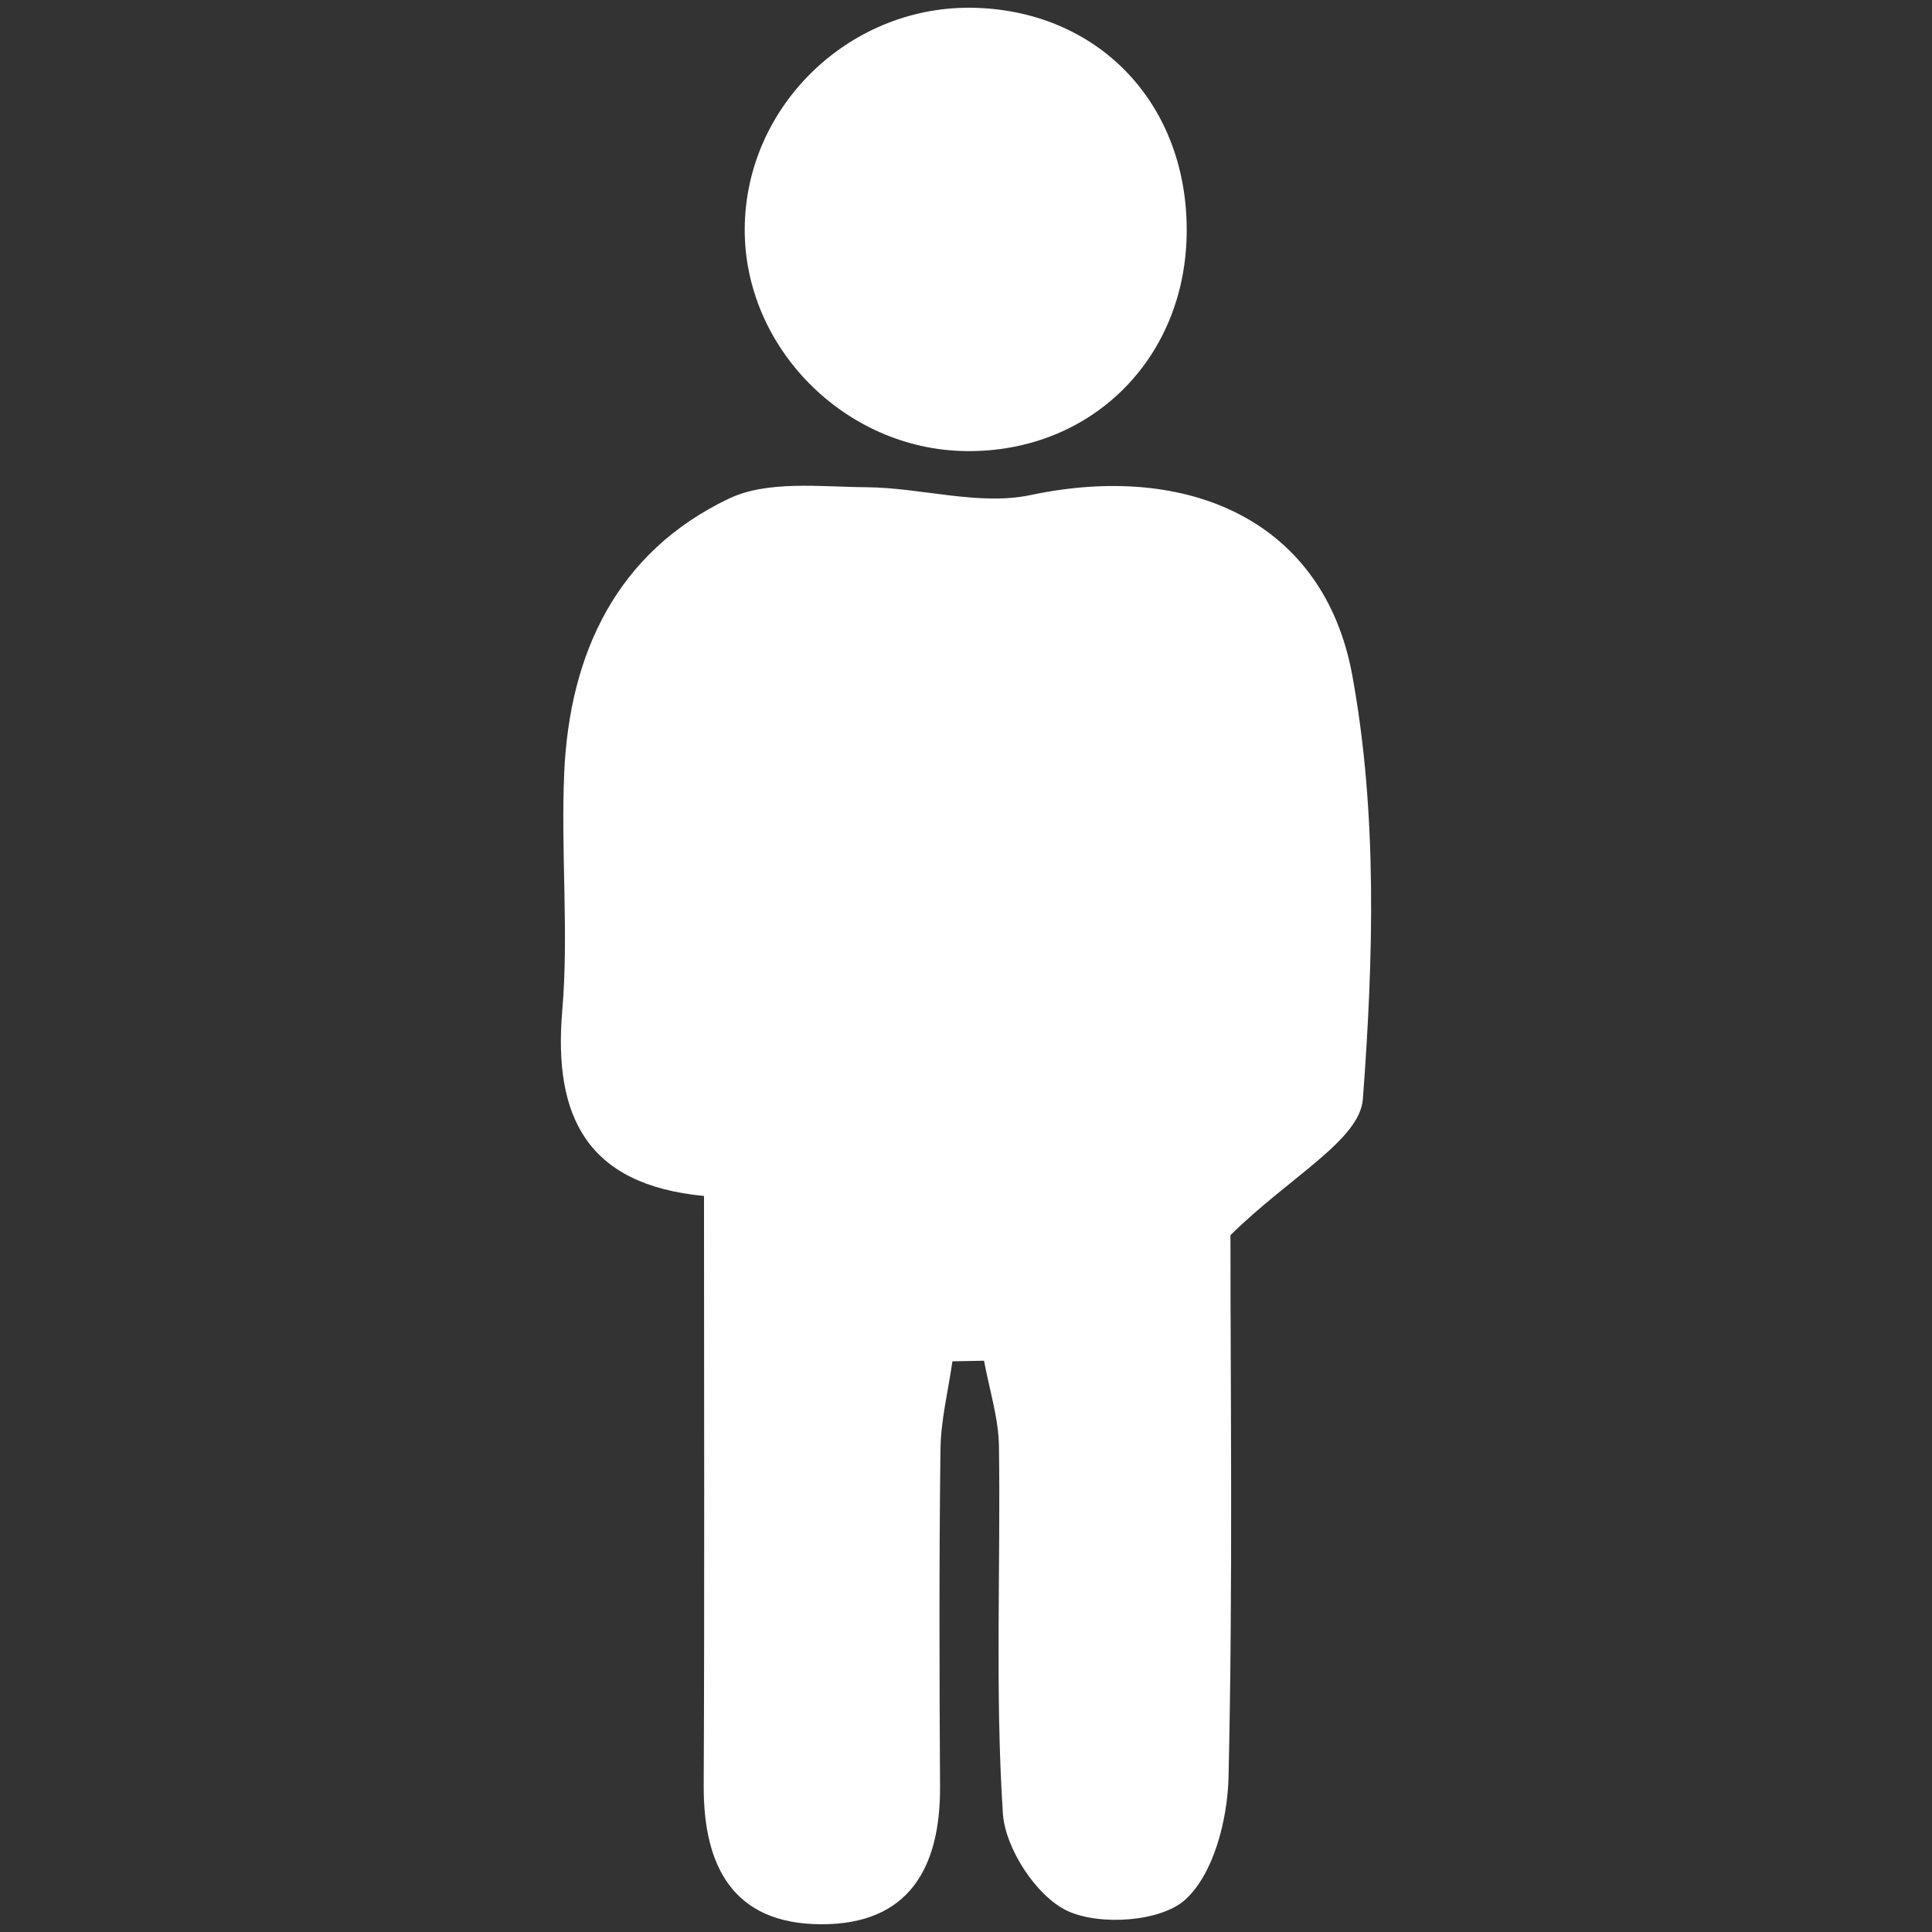 <svg id="Base" xmlns="http://www.w3.org/2000/svg" viewBox="0 0 250 250">
  <rect x="0" y="0" width="250" height="250" fill="#333333" stroke="none"/>
  <defs>
    <style>
      .cls-1 {
        fill: #fff;
      }
    </style>
  </defs>
  <title>imagensPrancheta 8 cópia 15</title>
  <g>
    <path class="cls-1" d="M91.098,154.758c-15.141-1.443-19.506-10.257-18.344-23.955.865-10.195-.198-20.54.255-30.789.685-15.524,6.824-28.551,21.255-35.468,5.046-2.419,11.853-1.545,17.85-1.498,7.109.055,14.55,2.429,21.257,1.01,20.429-4.322,37.941,3.326,41.613,23.327,3.271,17.821,2.738,36.638,1.372,54.828-.399,5.32-9.39,9.996-17.136,17.616,0,20.571.317,45.344-.246,70.096-.125,5.495-1.898,12.521-5.599,15.886-3.16,2.873-11.059,3.404-15.234,1.465-4.008-1.861-8.077-8.087-8.371-12.638-1.019-15.766-.282-31.639-.505-47.468-.052-3.706-1.256-7.396-1.929-11.093l-4.093.077c-.54,3.797-1.498,7.589-1.547,11.392-.184,14.545-.138,29.095-.056,43.642.059,10.508-4.043,17.849-15.38,17.81-11.383-.04-15.25-7.465-15.201-17.967C91.177,205.821,91.098,180.609,91.098,154.758Z"/>
    <path class="cls-1" d="M153.554,30.377c-.286,16.252-12.538,28.229-28.634,27.993C109.33,58.142,96.276,44.98,96.367,29.581,96.462,13.555,110.176.478,126.325,1.016,142.506,1.555,153.847,13.783,153.554,30.377Z"/>
  </g>
</svg>
